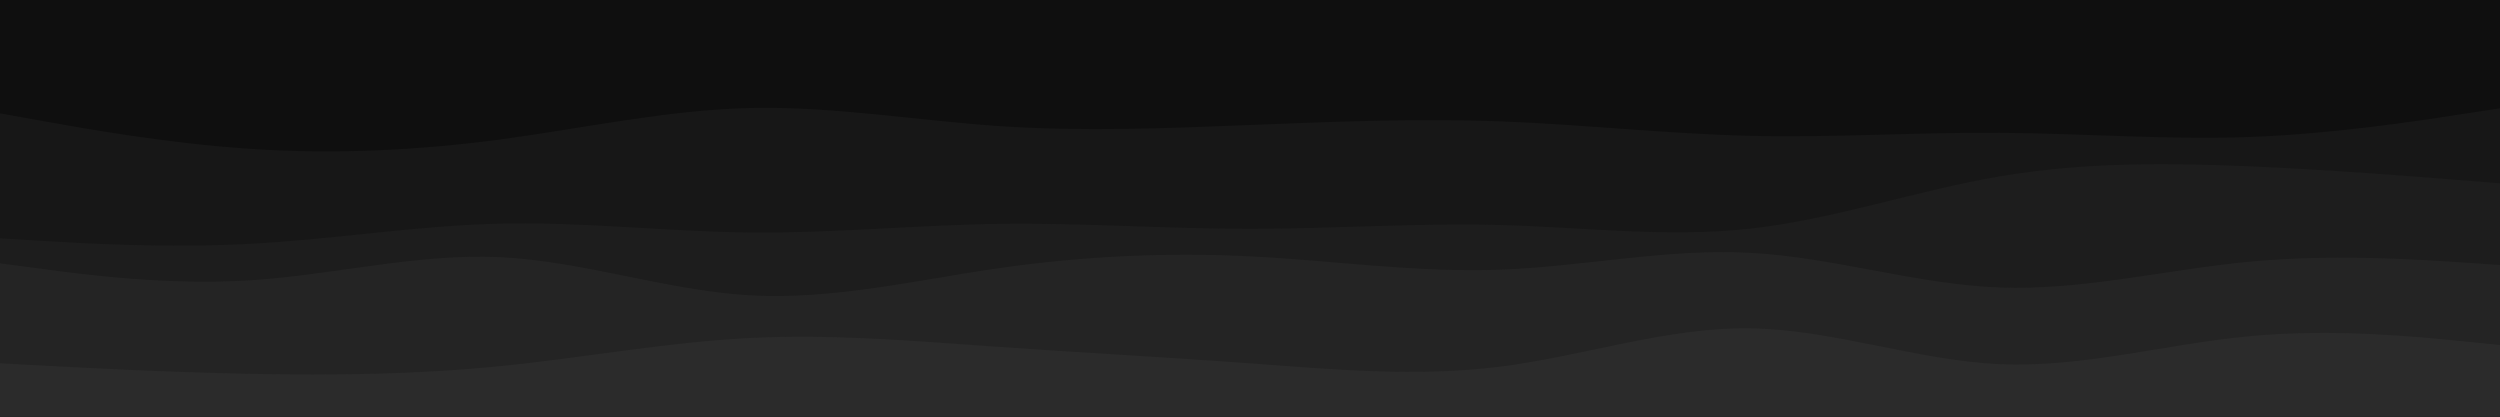 <svg id="visual" viewBox="0 0 1500 250" width="1500" height="250" xmlns="http://www.w3.org/2000/svg" xmlns:xlink="http://www.w3.org/1999/xlink" version="1.1"><rect x="0" y="0" width="1500" height="250" fill="#0F0F0F"></rect><path d="M0 68L25 67.2C50 66.3 100 64.7 150 61C200 57.3 250 51.7 300 46C350 40.3 400 34.7 450 35.7C500 36.7 550 44.3 600 45.7C650 47 700 42 750 39.8C800 37.7 850 38.3 900 39.8C950 41.3 1000 43.7 1050 47.3C1100 51 1150 56 1200 56.2C1250 56.3 1300 51.7 1350 46.8C1400 42 1450 37 1475 34.5L1500 32L1500 251L1475 251C1450 251 1400 251 1350 251C1300 251 1250 251 1200 251C1150 251 1100 251 1050 251C1000 251 950 251 900 251C850 251 800 251 750 251C700 251 650 251 600 251C550 251 500 251 450 251C400 251 350 251 300 251C250 251 200 251 150 251C100 251 50 251 25 251L0 251Z" fill="#0f0f0f"></path><path d="M0 68L25 72.5C50 77 100 86 150 89.3C200 92.7 250 90.3 300 83.7C350 77 400 66 450 64.8C500 63.7 550 72.3 600 75.7C650 79 700 77 750 75C800 73 850 71 900 72.8C950 74.7 1000 80.3 1050 81.5C1100 82.7 1150 79.3 1200 79.7C1250 80 1300 84 1350 82.2C1400 80.3 1450 72.7 1475 68.8L1500 65L1500 251L1475 251C1450 251 1400 251 1350 251C1300 251 1250 251 1200 251C1150 251 1100 251 1050 251C1000 251 950 251 900 251C850 251 800 251 750 251C700 251 650 251 600 251C550 251 500 251 450 251C400 251 350 251 300 251C250 251 200 251 150 251C100 251 50 251 25 251L0 251Z" fill="#171717"></path><path d="M0 143L25 144.5C50 146 100 149 150 146.3C200 143.7 250 135.3 300 134.2C350 133 400 139 450 139.5C500 140 550 135 600 134.3C650 133.7 700 137.3 750 137.3C800 137.3 850 133.7 900 135C950 136.3 1000 142.7 1050 137.2C1100 131.7 1150 114.3 1200 105.8C1250 97.3 1300 97.7 1350 99.8C1400 102 1450 106 1475 108L1500 110L1500 251L1475 251C1450 251 1400 251 1350 251C1300 251 1250 251 1200 251C1150 251 1100 251 1050 251C1000 251 950 251 900 251C850 251 800 251 750 251C700 251 650 251 600 251C550 251 500 251 450 251C400 251 350 251 300 251C250 251 200 251 150 251C100 251 50 251 25 251L0 251Z" fill="#1d1d1d"></path><path d="M0 158L25 161.3C50 164.7 100 171.3 150 168.2C200 165 250 152 300 154.3C350 156.7 400 174.3 450 177.2C500 180 550 168 600 160.8C650 153.7 700 151.3 750 153.8C800 156.3 850 163.7 900 161.8C950 160 1000 149 1050 151.7C1100 154.3 1150 170.7 1200 172.5C1250 174.3 1300 161.7 1350 157C1400 152.3 1450 155.7 1475 157.3L1500 159L1500 251L1475 251C1450 251 1400 251 1350 251C1300 251 1250 251 1200 251C1150 251 1100 251 1050 251C1000 251 950 251 900 251C850 251 800 251 750 251C700 251 650 251 600 251C550 251 500 251 450 251C400 251 350 251 300 251C250 251 200 251 150 251C100 251 50 251 25 251L0 251Z" fill="#242424"></path><path d="M0 218L25 219.3C50 220.7 100 223.3 150 224.3C200 225.3 250 224.7 300 219.7C350 214.7 400 205.3 450 202.8C500 200.3 550 204.7 600 208.2C650 211.7 700 214.3 750 218C800 221.7 850 226.3 900 220C950 213.7 1000 196.3 1050 197C1100 197.7 1150 216.3 1200 218.5C1250 220.7 1300 206.3 1350 201.7C1400 197 1450 202 1475 204.5L1500 207L1500 251L1475 251C1450 251 1400 251 1350 251C1300 251 1250 251 1200 251C1150 251 1100 251 1050 251C1000 251 950 251 900 251C850 251 800 251 750 251C700 251 650 251 600 251C550 251 500 251 450 251C400 251 350 251 300 251C250 251 200 251 150 251C100 251 50 251 25 251L0 251Z" fill="#2b2b2b"></path></svg>
